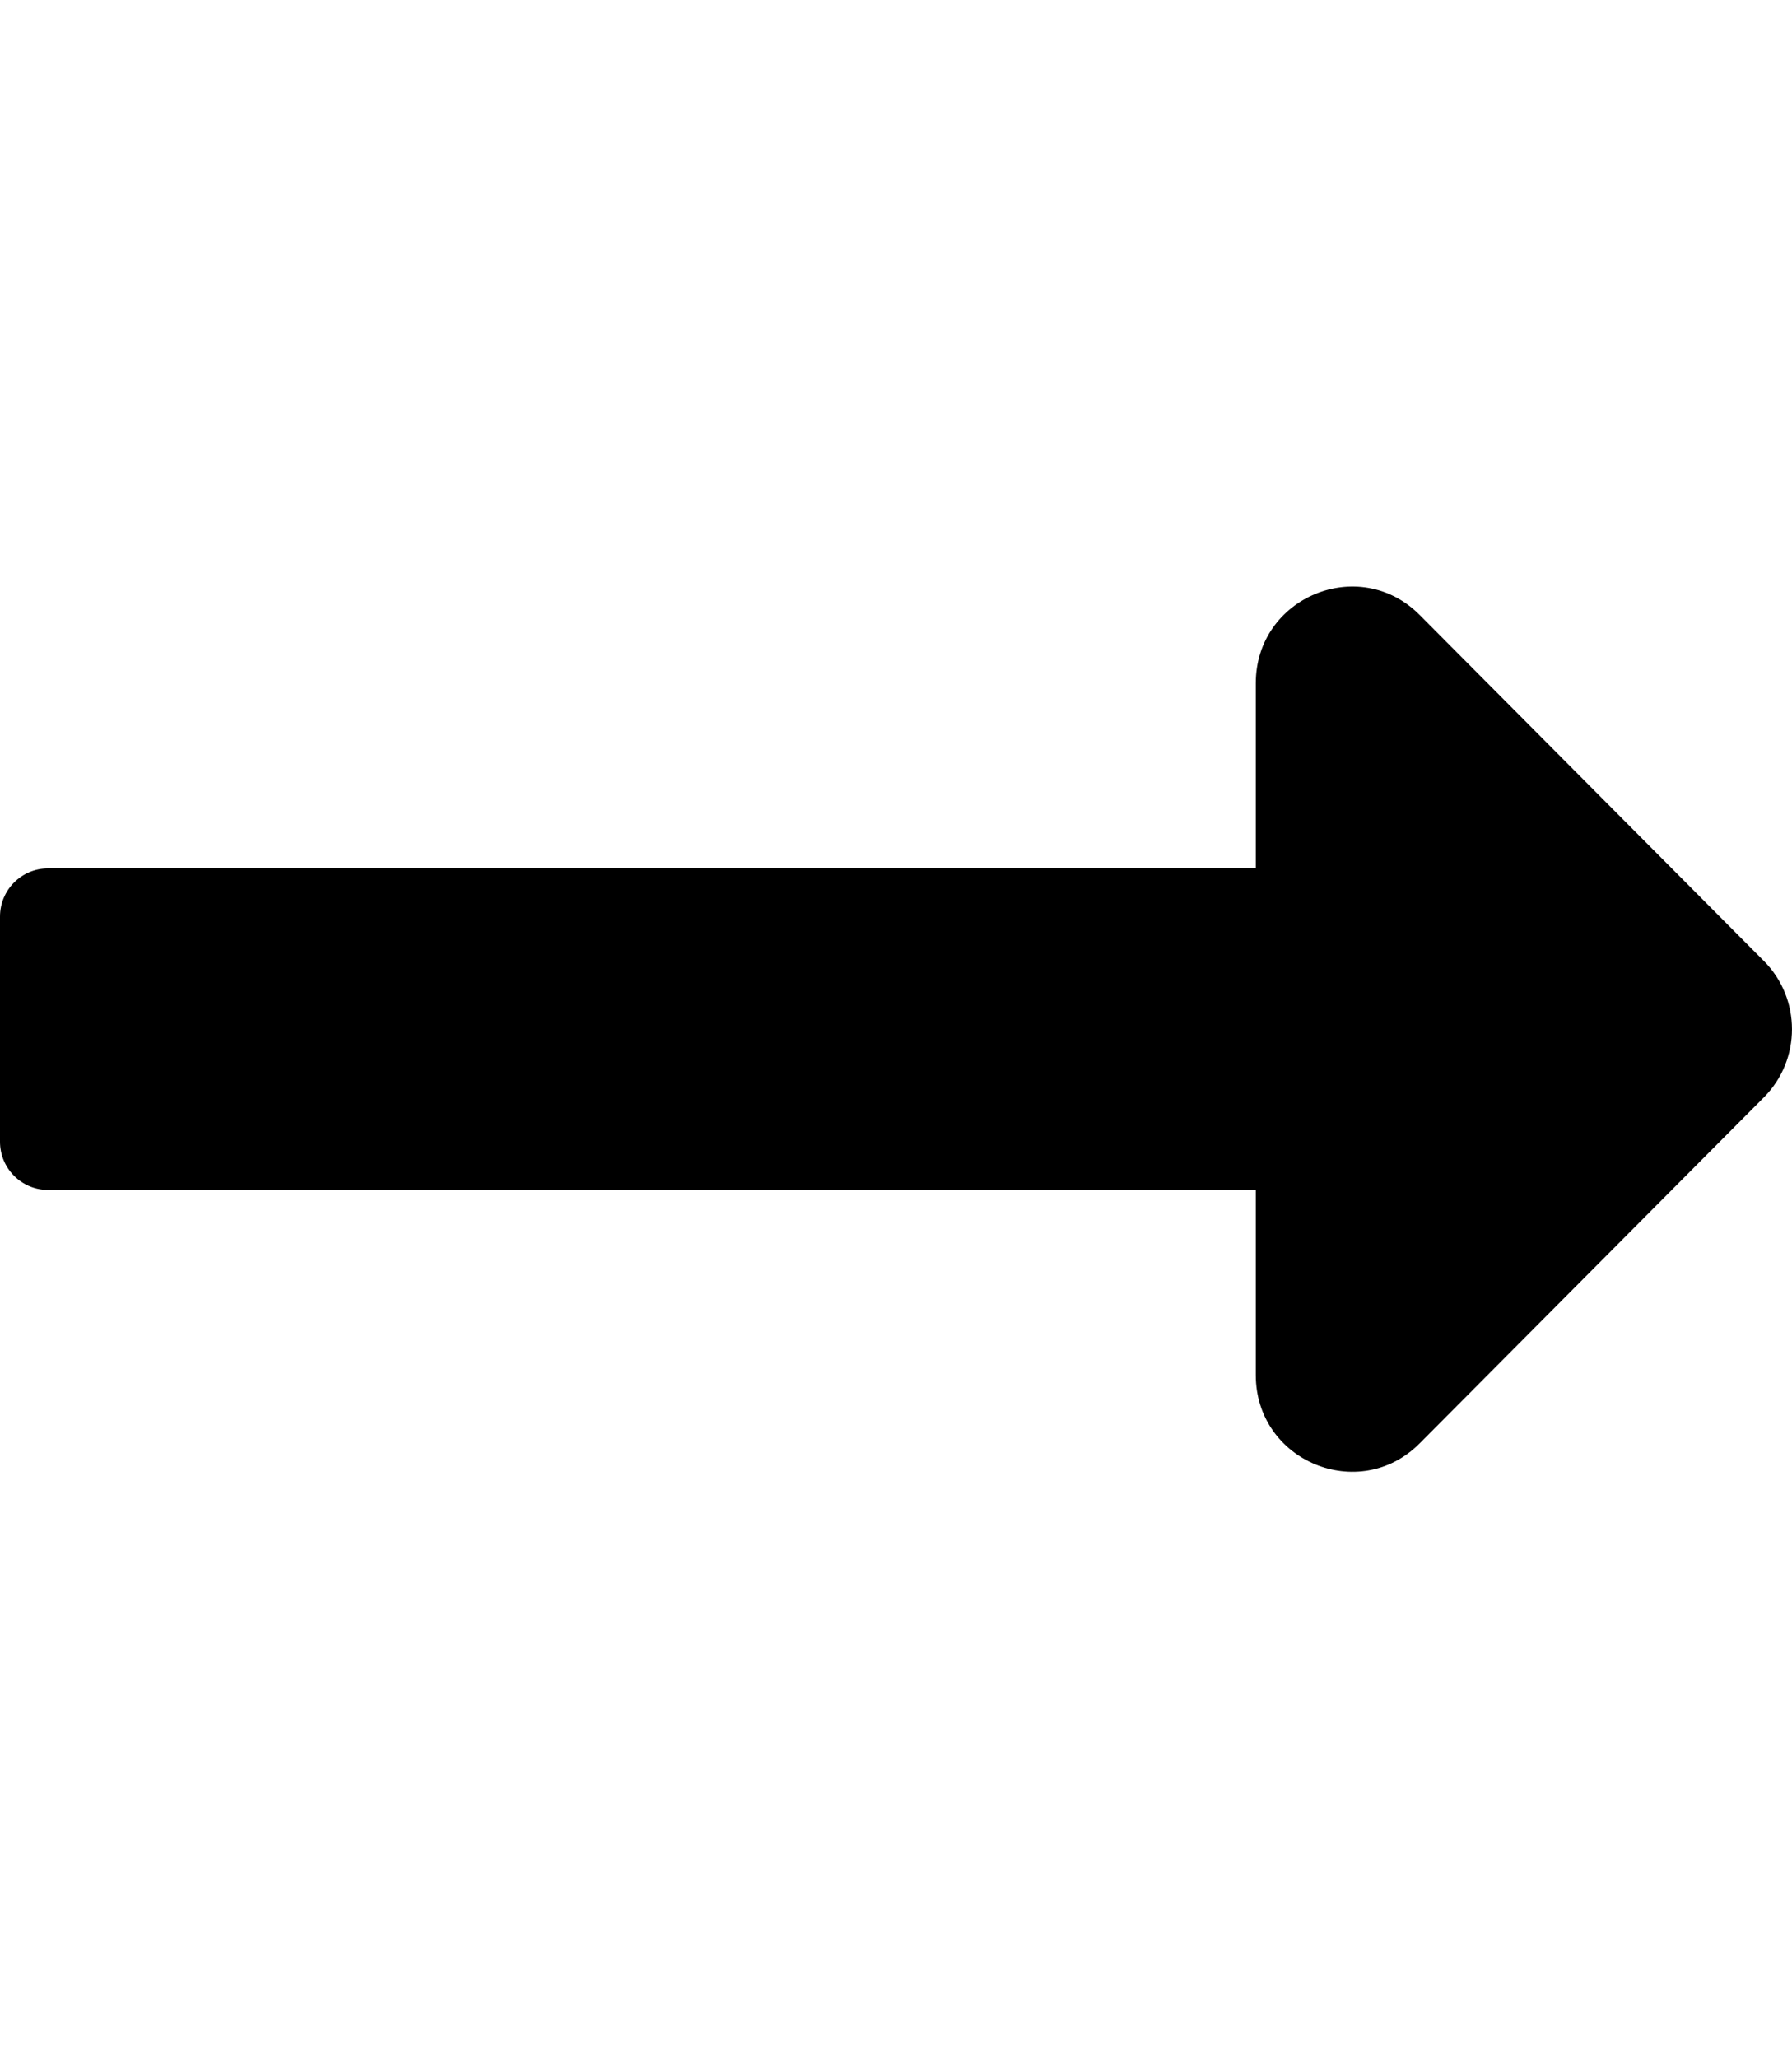 <svg width="27" height="31" viewBox="0 0 27 31" fill="none" xmlns="http://www.w3.org/2000/svg">
<g clip-path="url(#clip0)">
<path d="M18.921 13.079H0.723C0.324 13.079 0 13.404 0 13.805V17.196C0 17.597 0.324 17.922 0.723 17.922H18.921V20.711C18.921 22.006 20.479 22.654 21.39 21.739L26.576 16.528C27.141 15.961 27.141 15.041 26.576 14.473L21.39 9.262C20.479 8.347 18.921 8.995 18.921 10.29V13.079Z" fill="black"/>
</g>
<defs>
<clipPath id="clip0">
<rect width="27" height="31" fill="white"/>
</clipPath>
</defs>
</svg>
